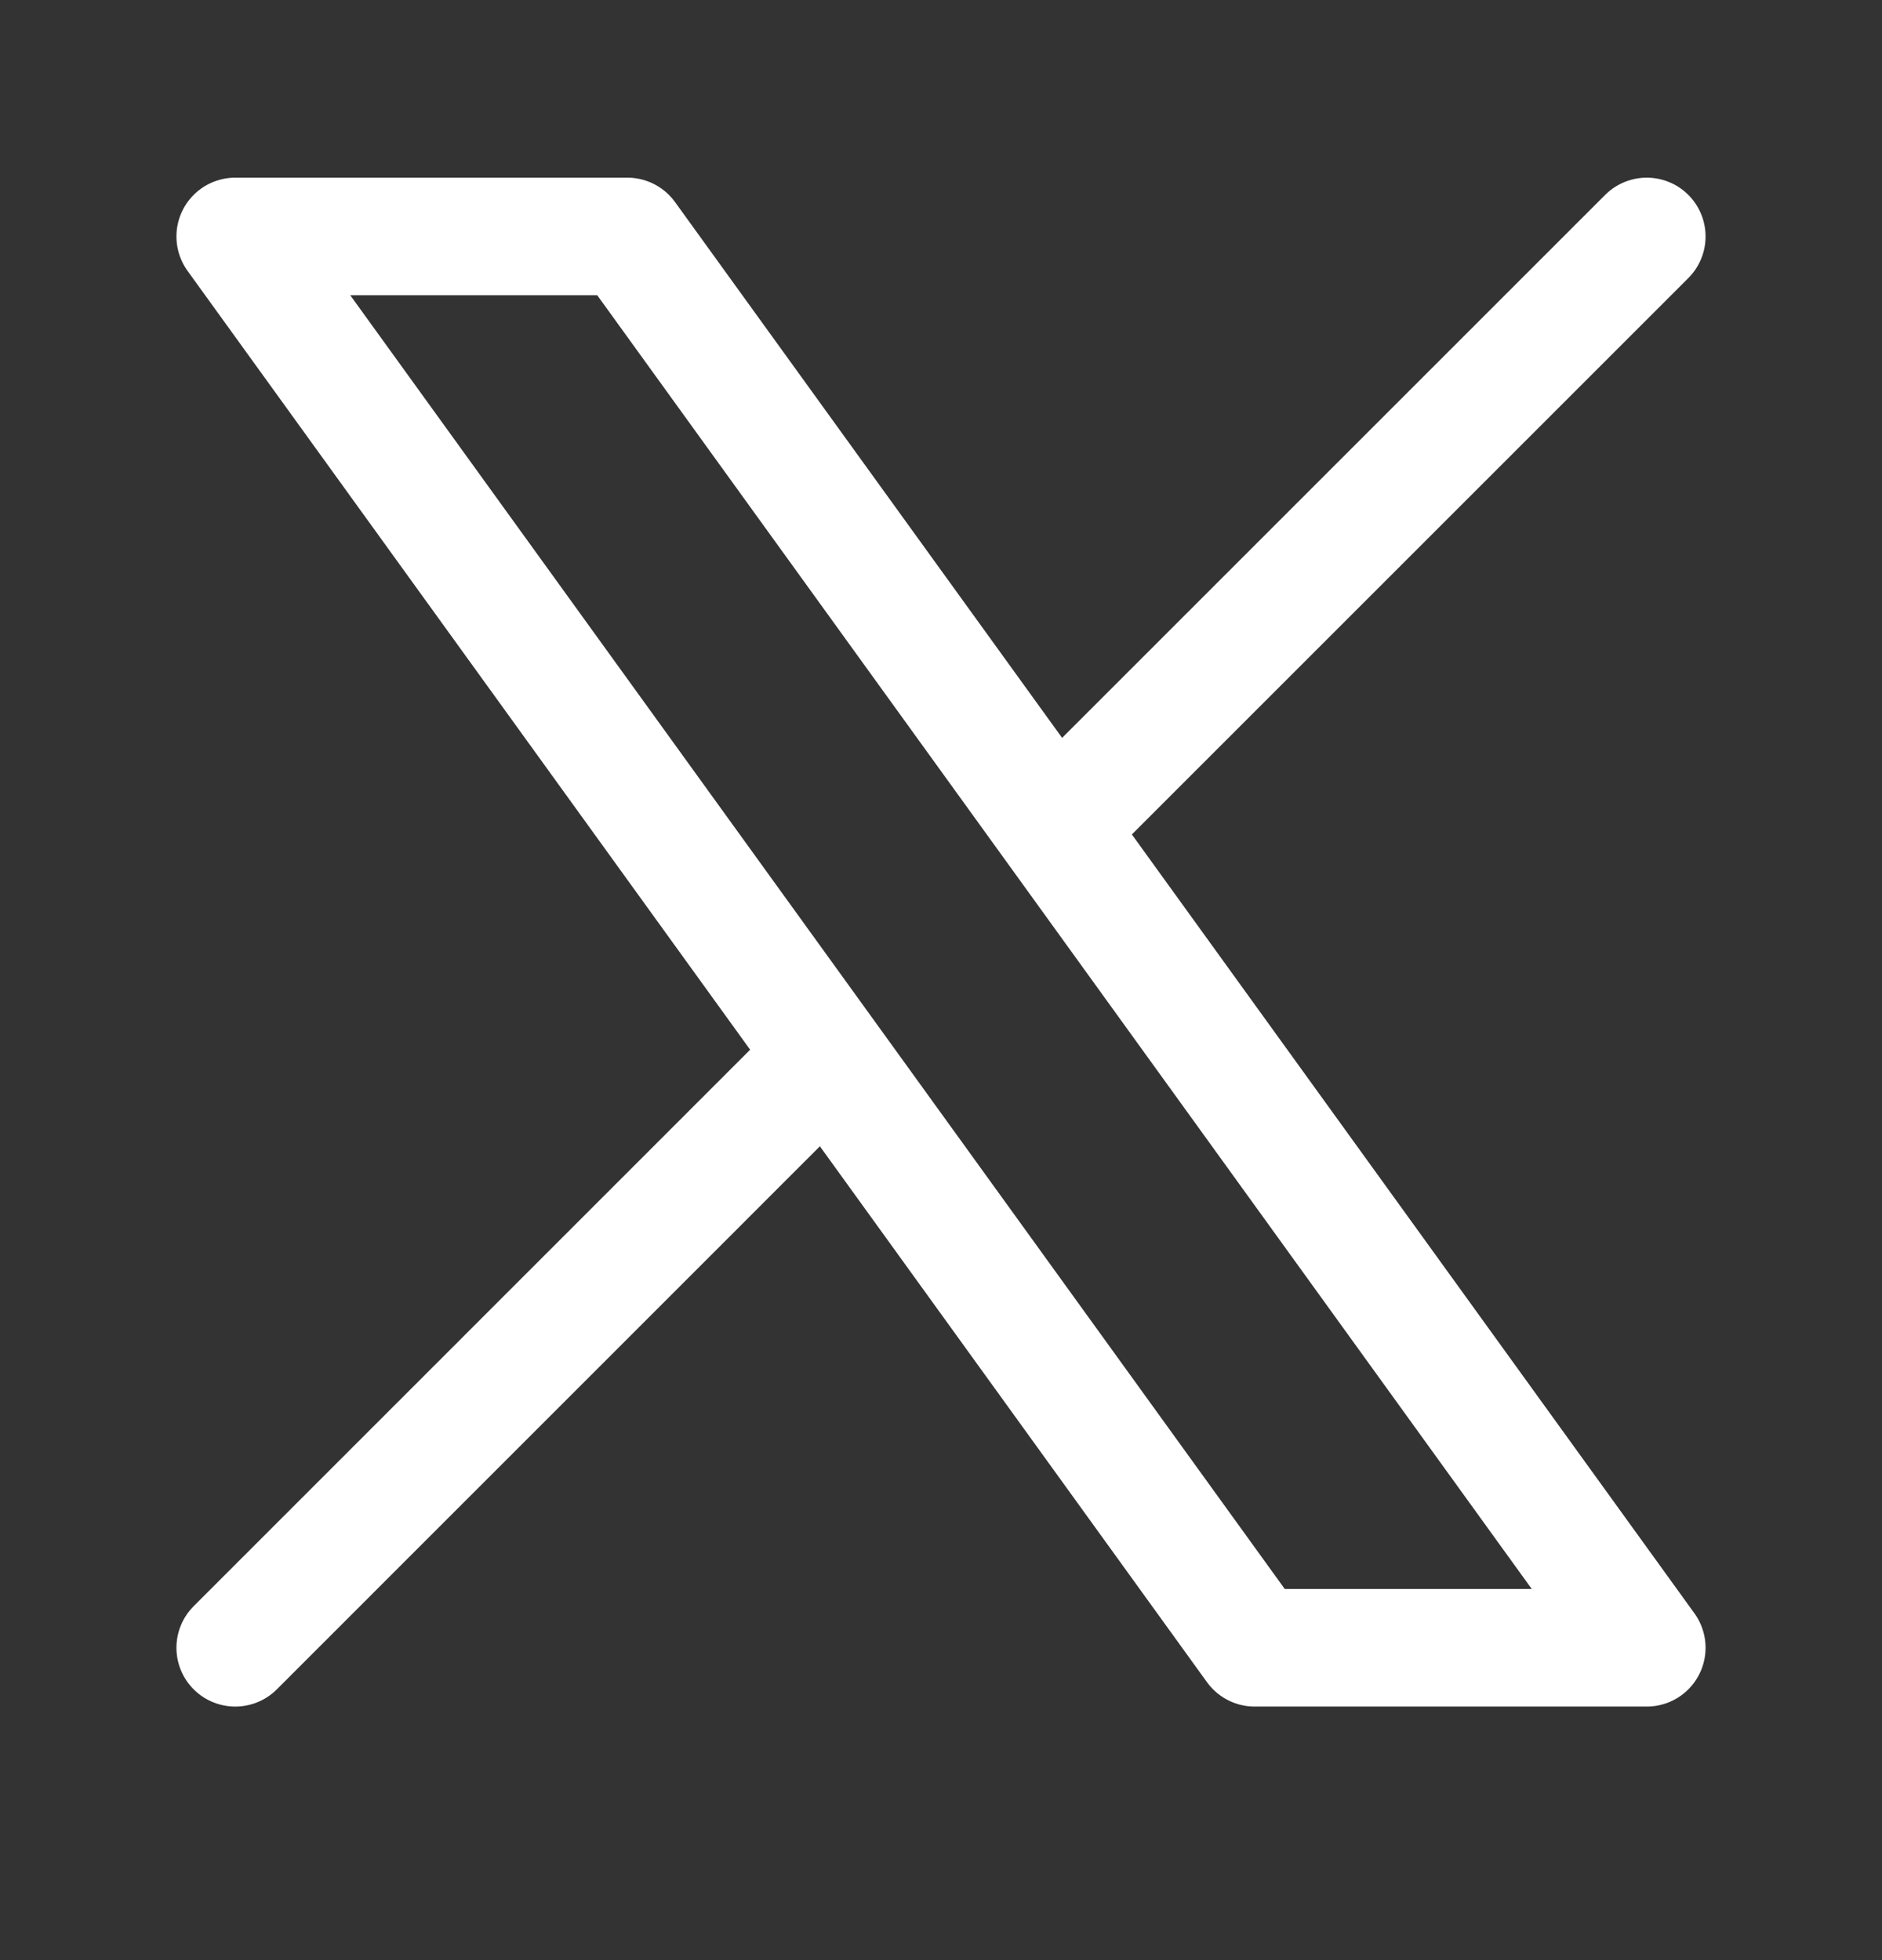 <svg width="24" height="25" viewBox="0 0 24 25" fill="none" xmlns="http://www.w3.org/2000/svg">
<rect x="0" y="0" width="24" height="25" fill="#333333" stroke="none"/>
<path d="M3 21.016L10.548 13.467M10.548 13.467L3 3.016H8L13.452 10.564M10.548 13.467L16 21.016H21L13.452 10.564M21 3.016L13.452 10.564" stroke="white" stroke-width="1.5" stroke-linecap="round" stroke-linejoin="round"/>
</svg>
